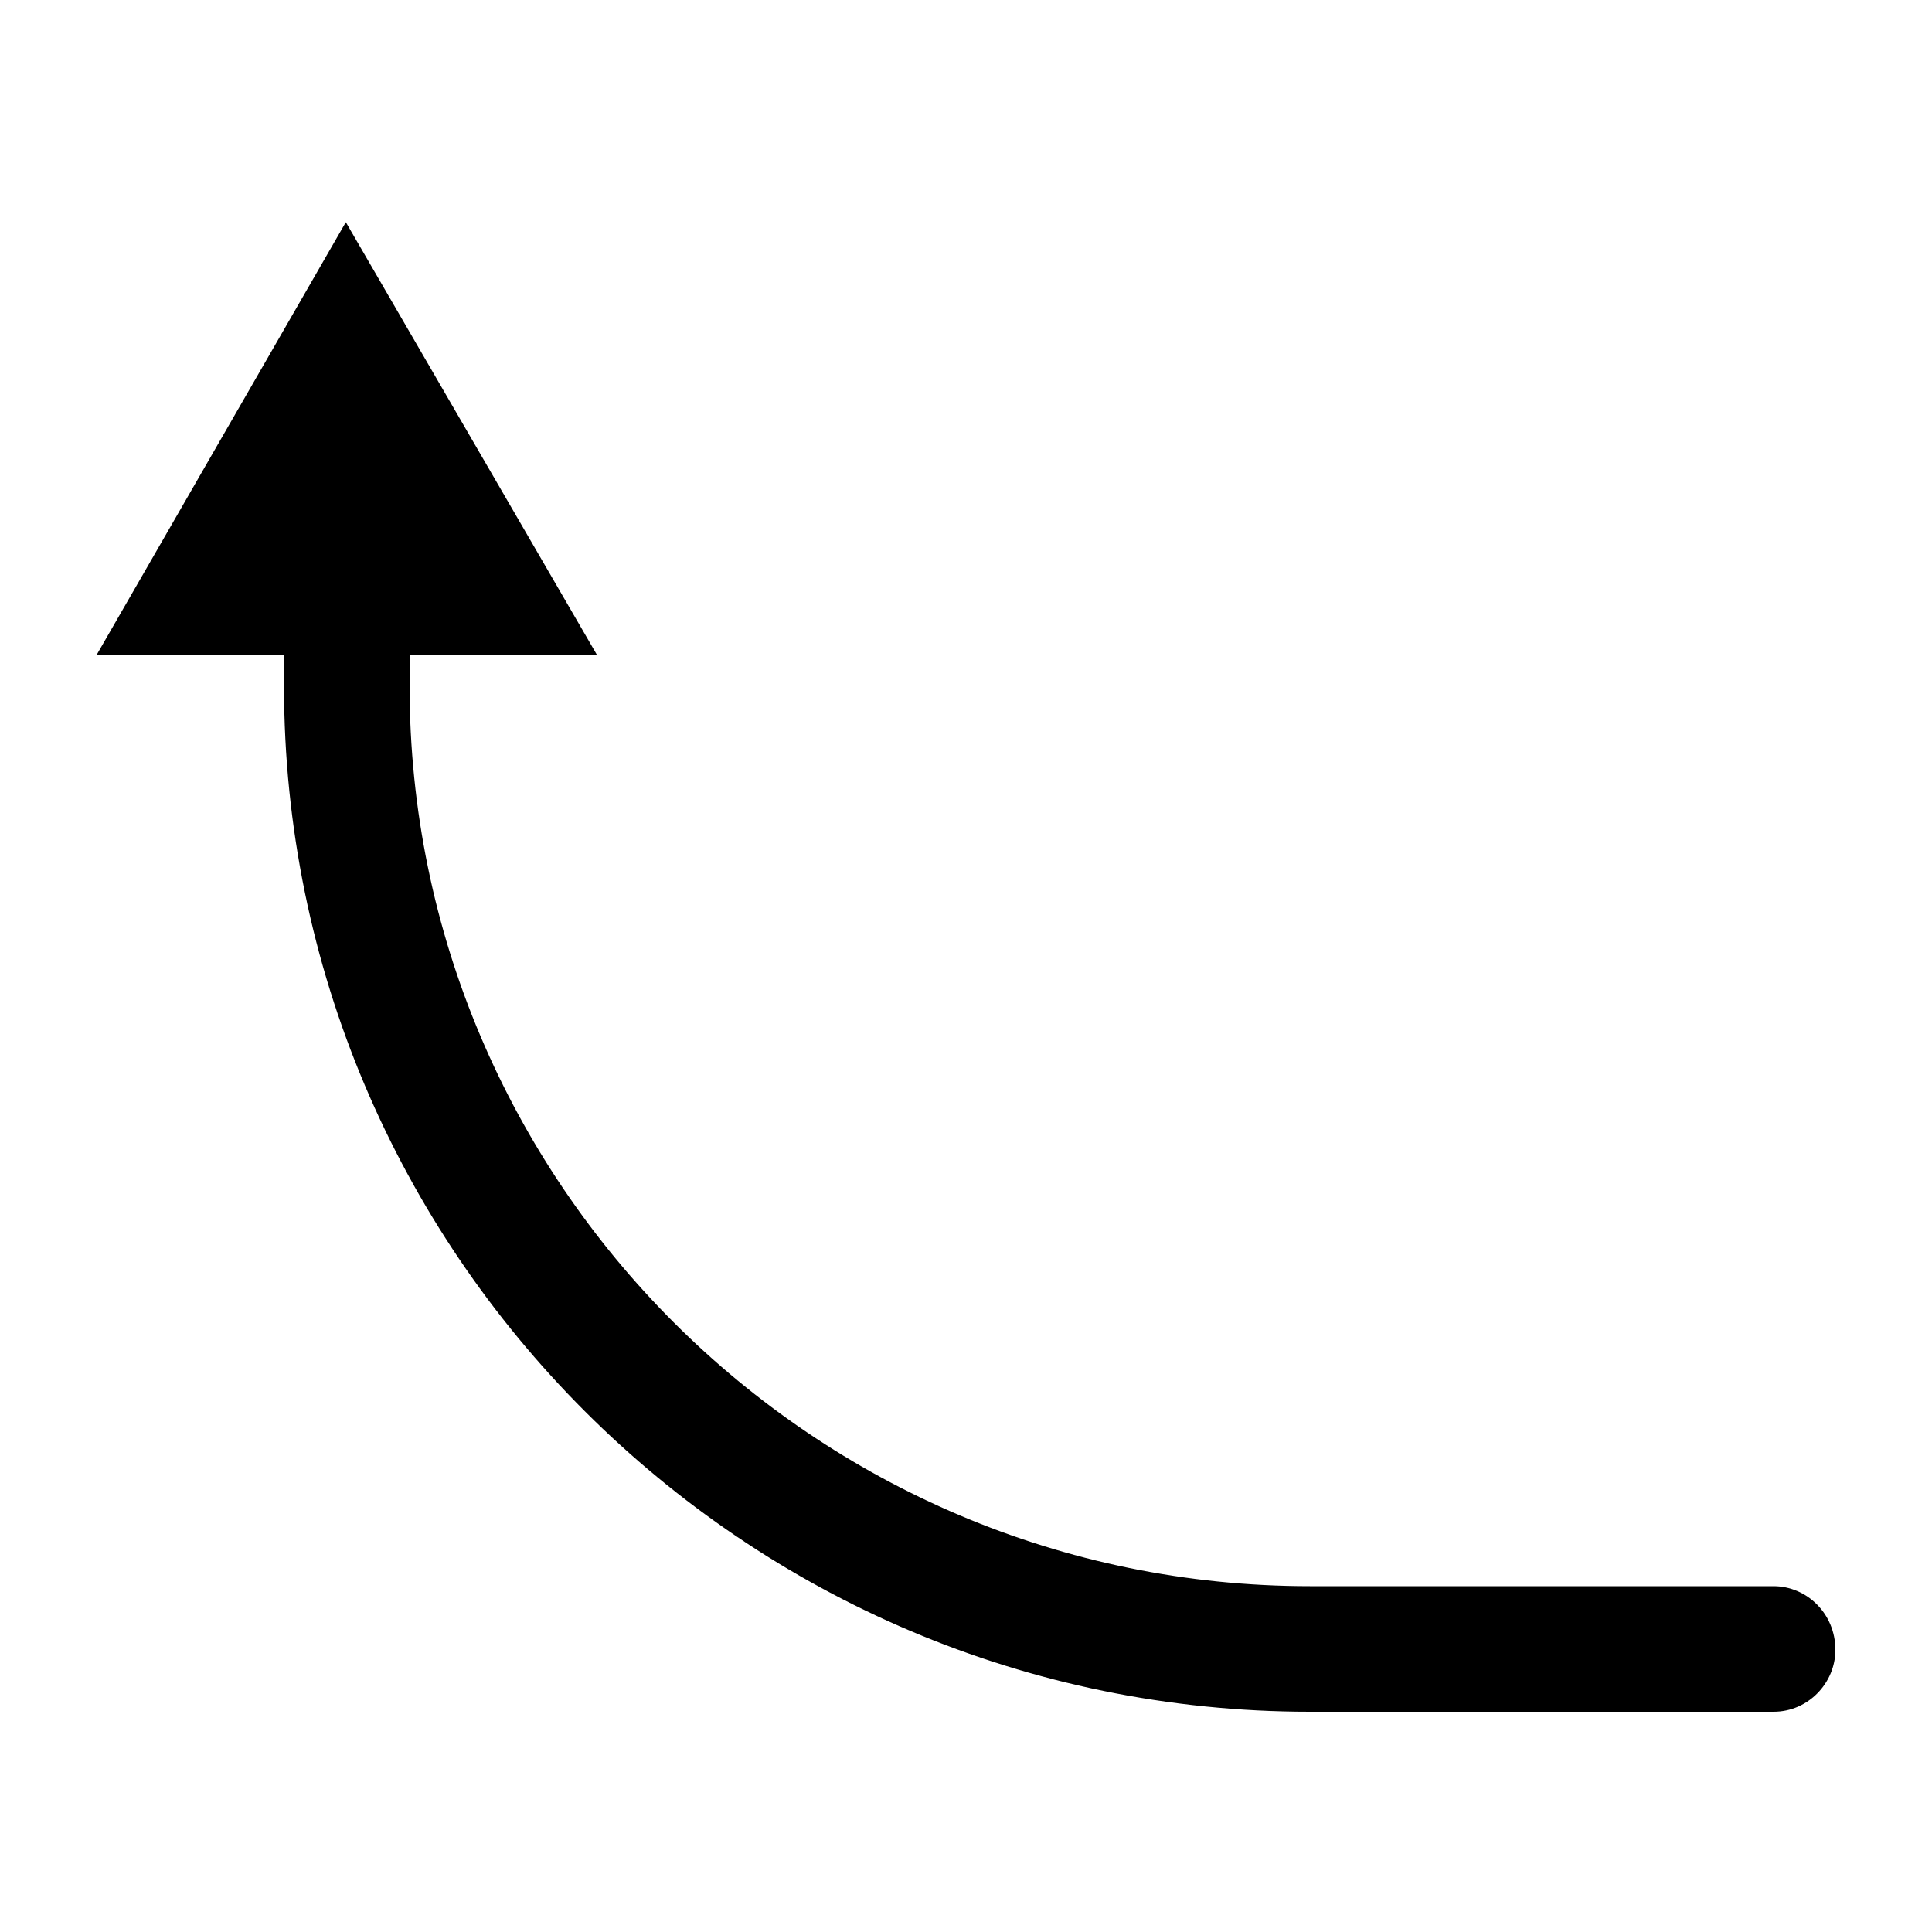 <?xml version="1.0" encoding="utf-8"?>
<!-- Generator: Adobe Illustrator 19.1.0, SVG Export Plug-In . SVG Version: 6.00 Build 0)  -->
<svg version="1.1" xmlns="http://www.w3.org/2000/svg" xmlns:xlink="http://www.w3.org/1999/xlink" x="0px" y="0px"
	 viewBox="0 0 100 100" style="enable-background:new 0 0 100 100;" xml:space="preserve">
<g id="Layer_1">
	<path d="M91.8,82.1h-24c-25.7,0-46.6-20.9-46.6-46.6v-1.6h9.7L17.9,11.5L5,33.9h9.7v1.6c0,29.3,23.8,53.1,53.1,53.1h24
		c1.8,0,3.2-1.5,3.2-3.2C95,83.5,93.5,82.1,91.8,82.1z"/>
</g>
<g id="Layer_2">
</g>
</svg>
